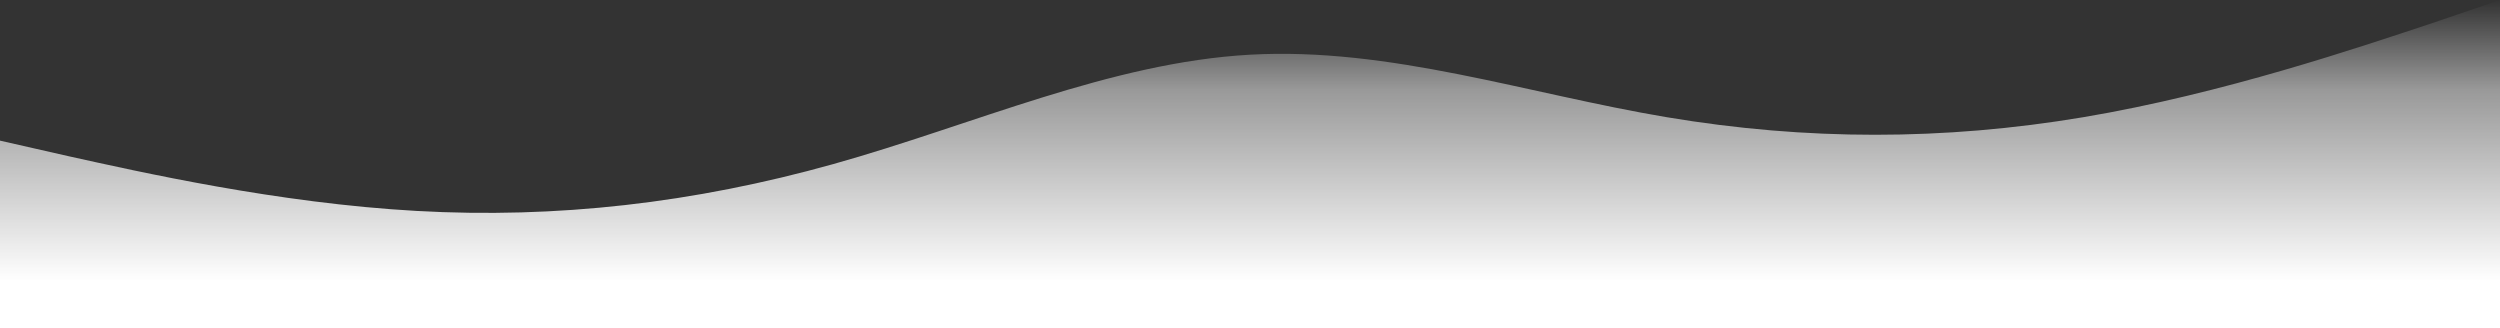 <svg width="1920" height="252" viewBox="0 0 1920 252" fill="none" xmlns="http://www.w3.org/2000/svg">
<rect x="0" y="0" width="1920" height="252" fill="#333333" stroke="none"/>
<path fill-rule="evenodd" clip-rule="evenodd" d="M0 108L52.8 120C107.2 132 212.8 156 320 162C427.2 168 532.8 156 640 126C747.2 96 852.8 48 960 42C1067.2 36 1172.8 72 1280 90C1387.2 108 1492.8 108 1600 90C1707.2 72 1812.8 36 1867.2 18L1920 0V252H1867.2C1812.8 252 1707.2 252 1600 252C1492.8 252 1387.2 252 1280 252C1172.8 252 1067.2 252 960 252C852.8 252 747.2 252 640 252C532.8 252 427.2 252 320 252C212.8 252 107.2 252 52.8 252H0V108Z" fill="url(#paint0_linear_183_1250)"/>
<defs>
<linearGradient id="paint0_linear_183_1250" x1="960" y1="0" x2="960" y2="252" gradientUnits="userSpaceOnUse">
<stop stop-color="white" stop-opacity="0"/>
<stop offset="0.274" stop-color="white" stop-opacity="0.5"/>
<stop offset="0.857" stop-color="white"/>
</linearGradient>
</defs>
</svg>
